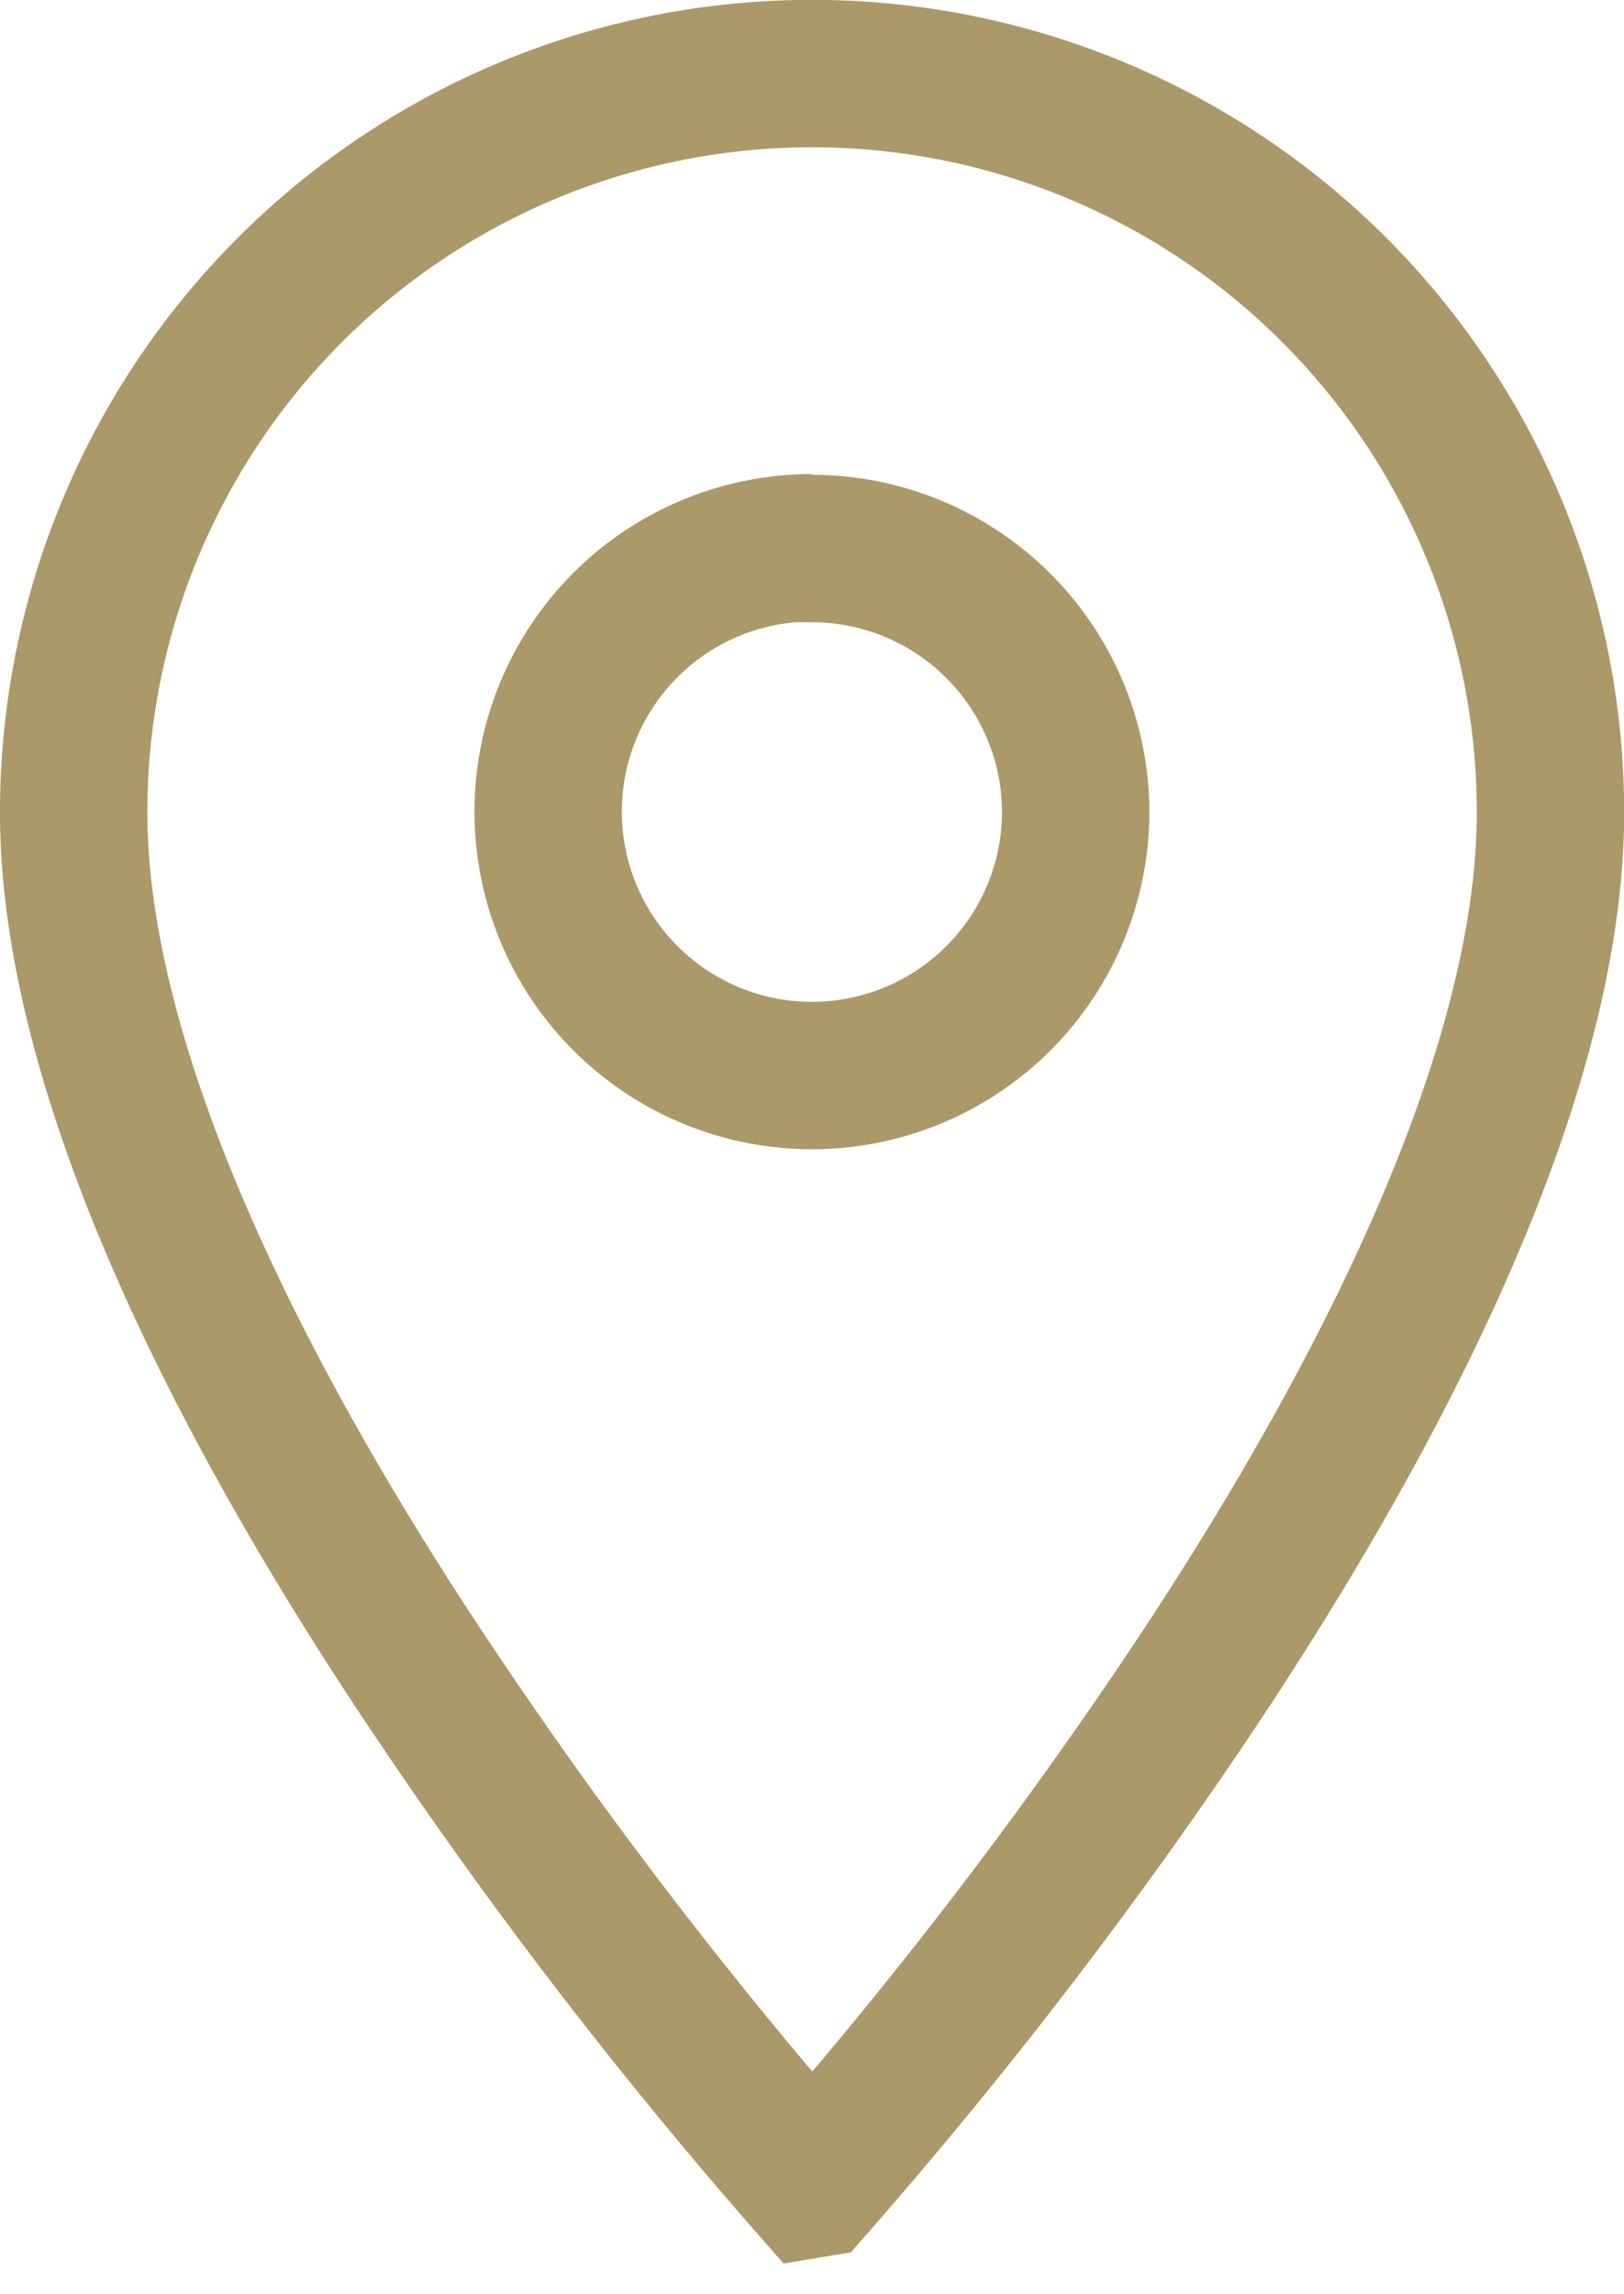 <svg xmlns="http://www.w3.org/2000/svg" width="11.021" height="15.563" viewBox="0 0 11.021 15.563">
  <path id="Icon_material-location-on" data-name="Icon material-location-on" d="M5.01,14.316h0a32.625,32.625,0,0,1-2.5-3.243C1.362,9.379,0,6.952,0,5.01a5.011,5.011,0,0,1,10.022,0c0,1.941-1.363,4.368-2.506,6.062a32.612,32.612,0,0,1-2.5,3.243Zm0-11.1A1.79,1.79,0,1,0,6.8,5.01,1.791,1.791,0,0,0,5.01,3.221Z" transform="translate(0.5 0.5)" fill="none" stroke="#ab9969" stroke-miterlimit="10" stroke-width="1"/>
</svg>
